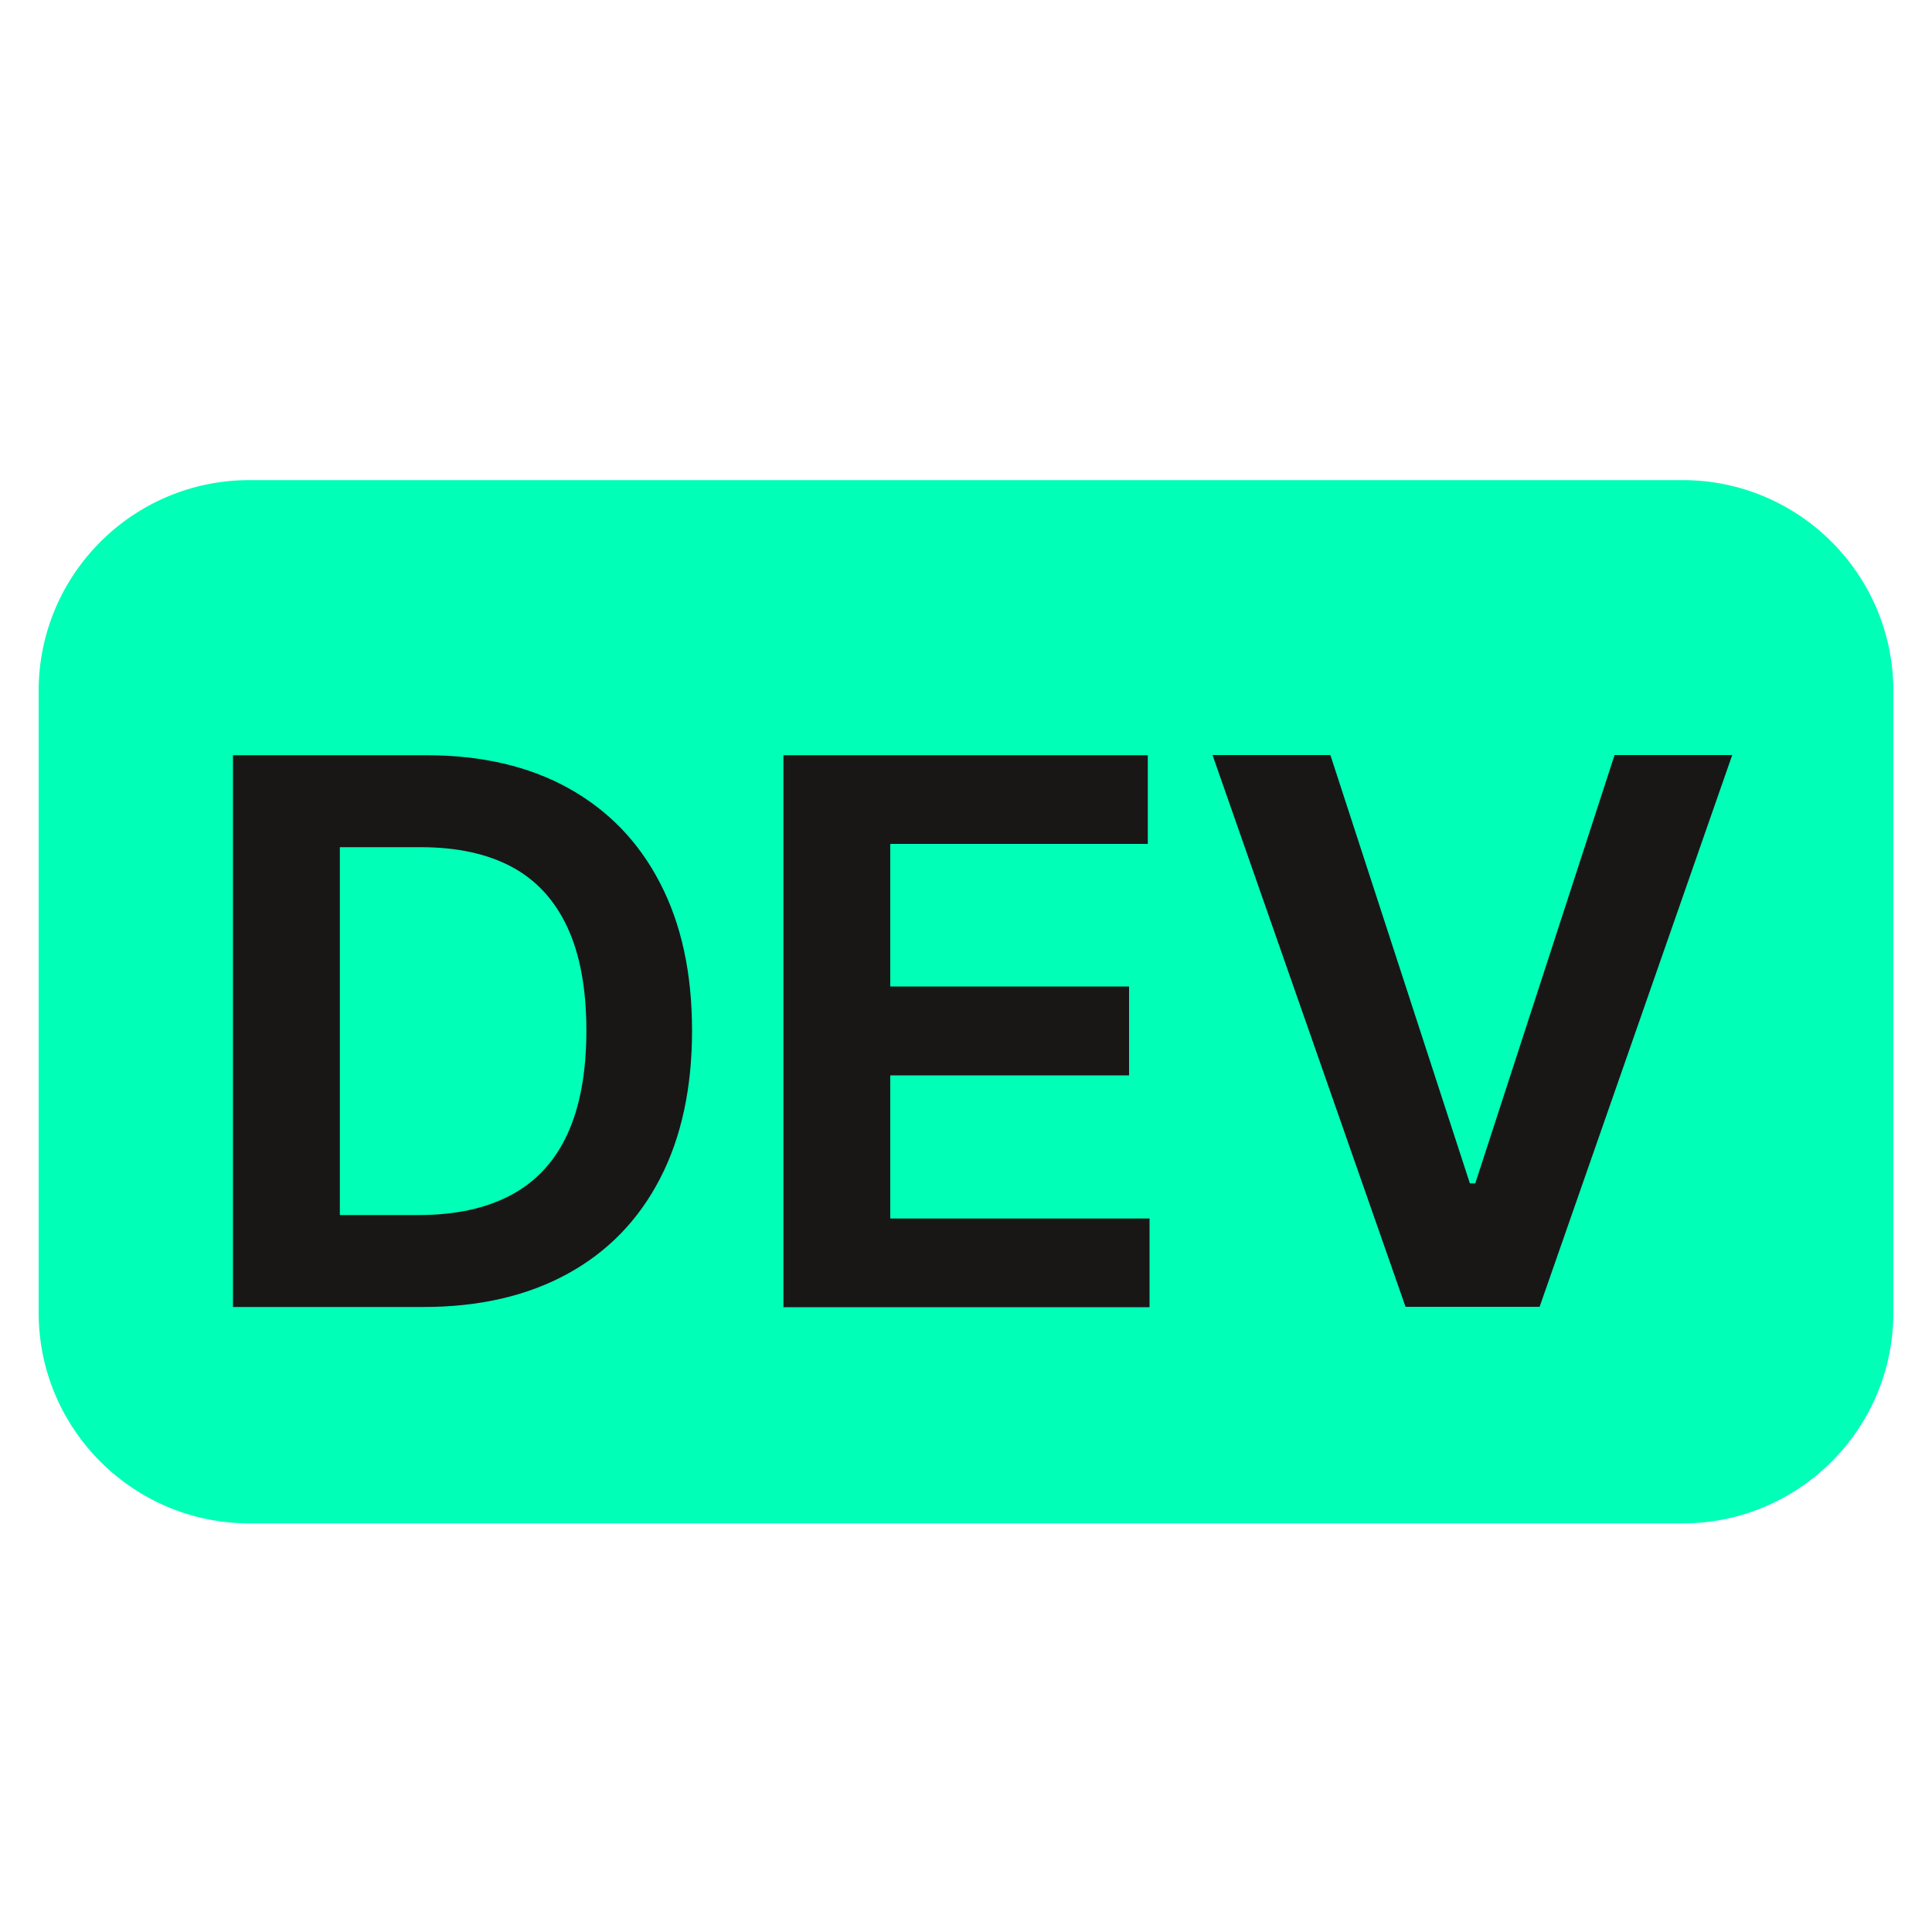 <svg width="100" height="100" viewBox="0 0 100 100" fill="none" xmlns="http://www.w3.org/2000/svg">
<path d="M87.09 24.85H12.91C6.885 24.85 2 29.735 2 35.76V67.94C2 73.966 6.885 78.85 12.91 78.85H87.09C93.115 78.85 98 73.966 98 67.94V35.76C98 29.735 93.115 24.85 87.09 24.85Z" fill="#00FFB7"/>
<path d="M21.92 67.65H12.06V39.09H22.07C24.92 39.09 27.38 39.66 29.43 40.8C31.48 41.94 33.06 43.57 34.16 45.7C35.27 47.83 35.82 50.38 35.82 53.34C35.82 56.3 35.27 58.87 34.16 61.01C33.05 63.15 31.46 64.79 29.38 65.93C27.3 67.07 24.81 67.65 21.91 67.65H21.92ZM17.58 62.89H21.67C23.58 62.89 25.17 62.54 26.46 61.85C27.75 61.16 28.72 60.11 29.37 58.7C30.02 57.29 30.35 55.5 30.35 53.34C30.35 51.18 30.02 49.4 29.37 48C28.72 46.6 27.76 45.55 26.49 44.87C25.22 44.19 23.65 43.85 21.77 43.85H17.59V62.9L17.58 62.89Z" fill="#191616"/>
<path d="M40.55 67.65V39.09H59.41V43.68H46.08V51.06H58.44V55.66H46.08V63.07H59.5V67.66H40.56L40.55 67.65Z" fill="#191616"/>
<path d="M68.86 39.08L76.08 61.25H76.36L83.57 39.08H89.66L79.69 67.64H72.75L62.76 39.08H68.86Z" fill="#191616"/>
</svg>
